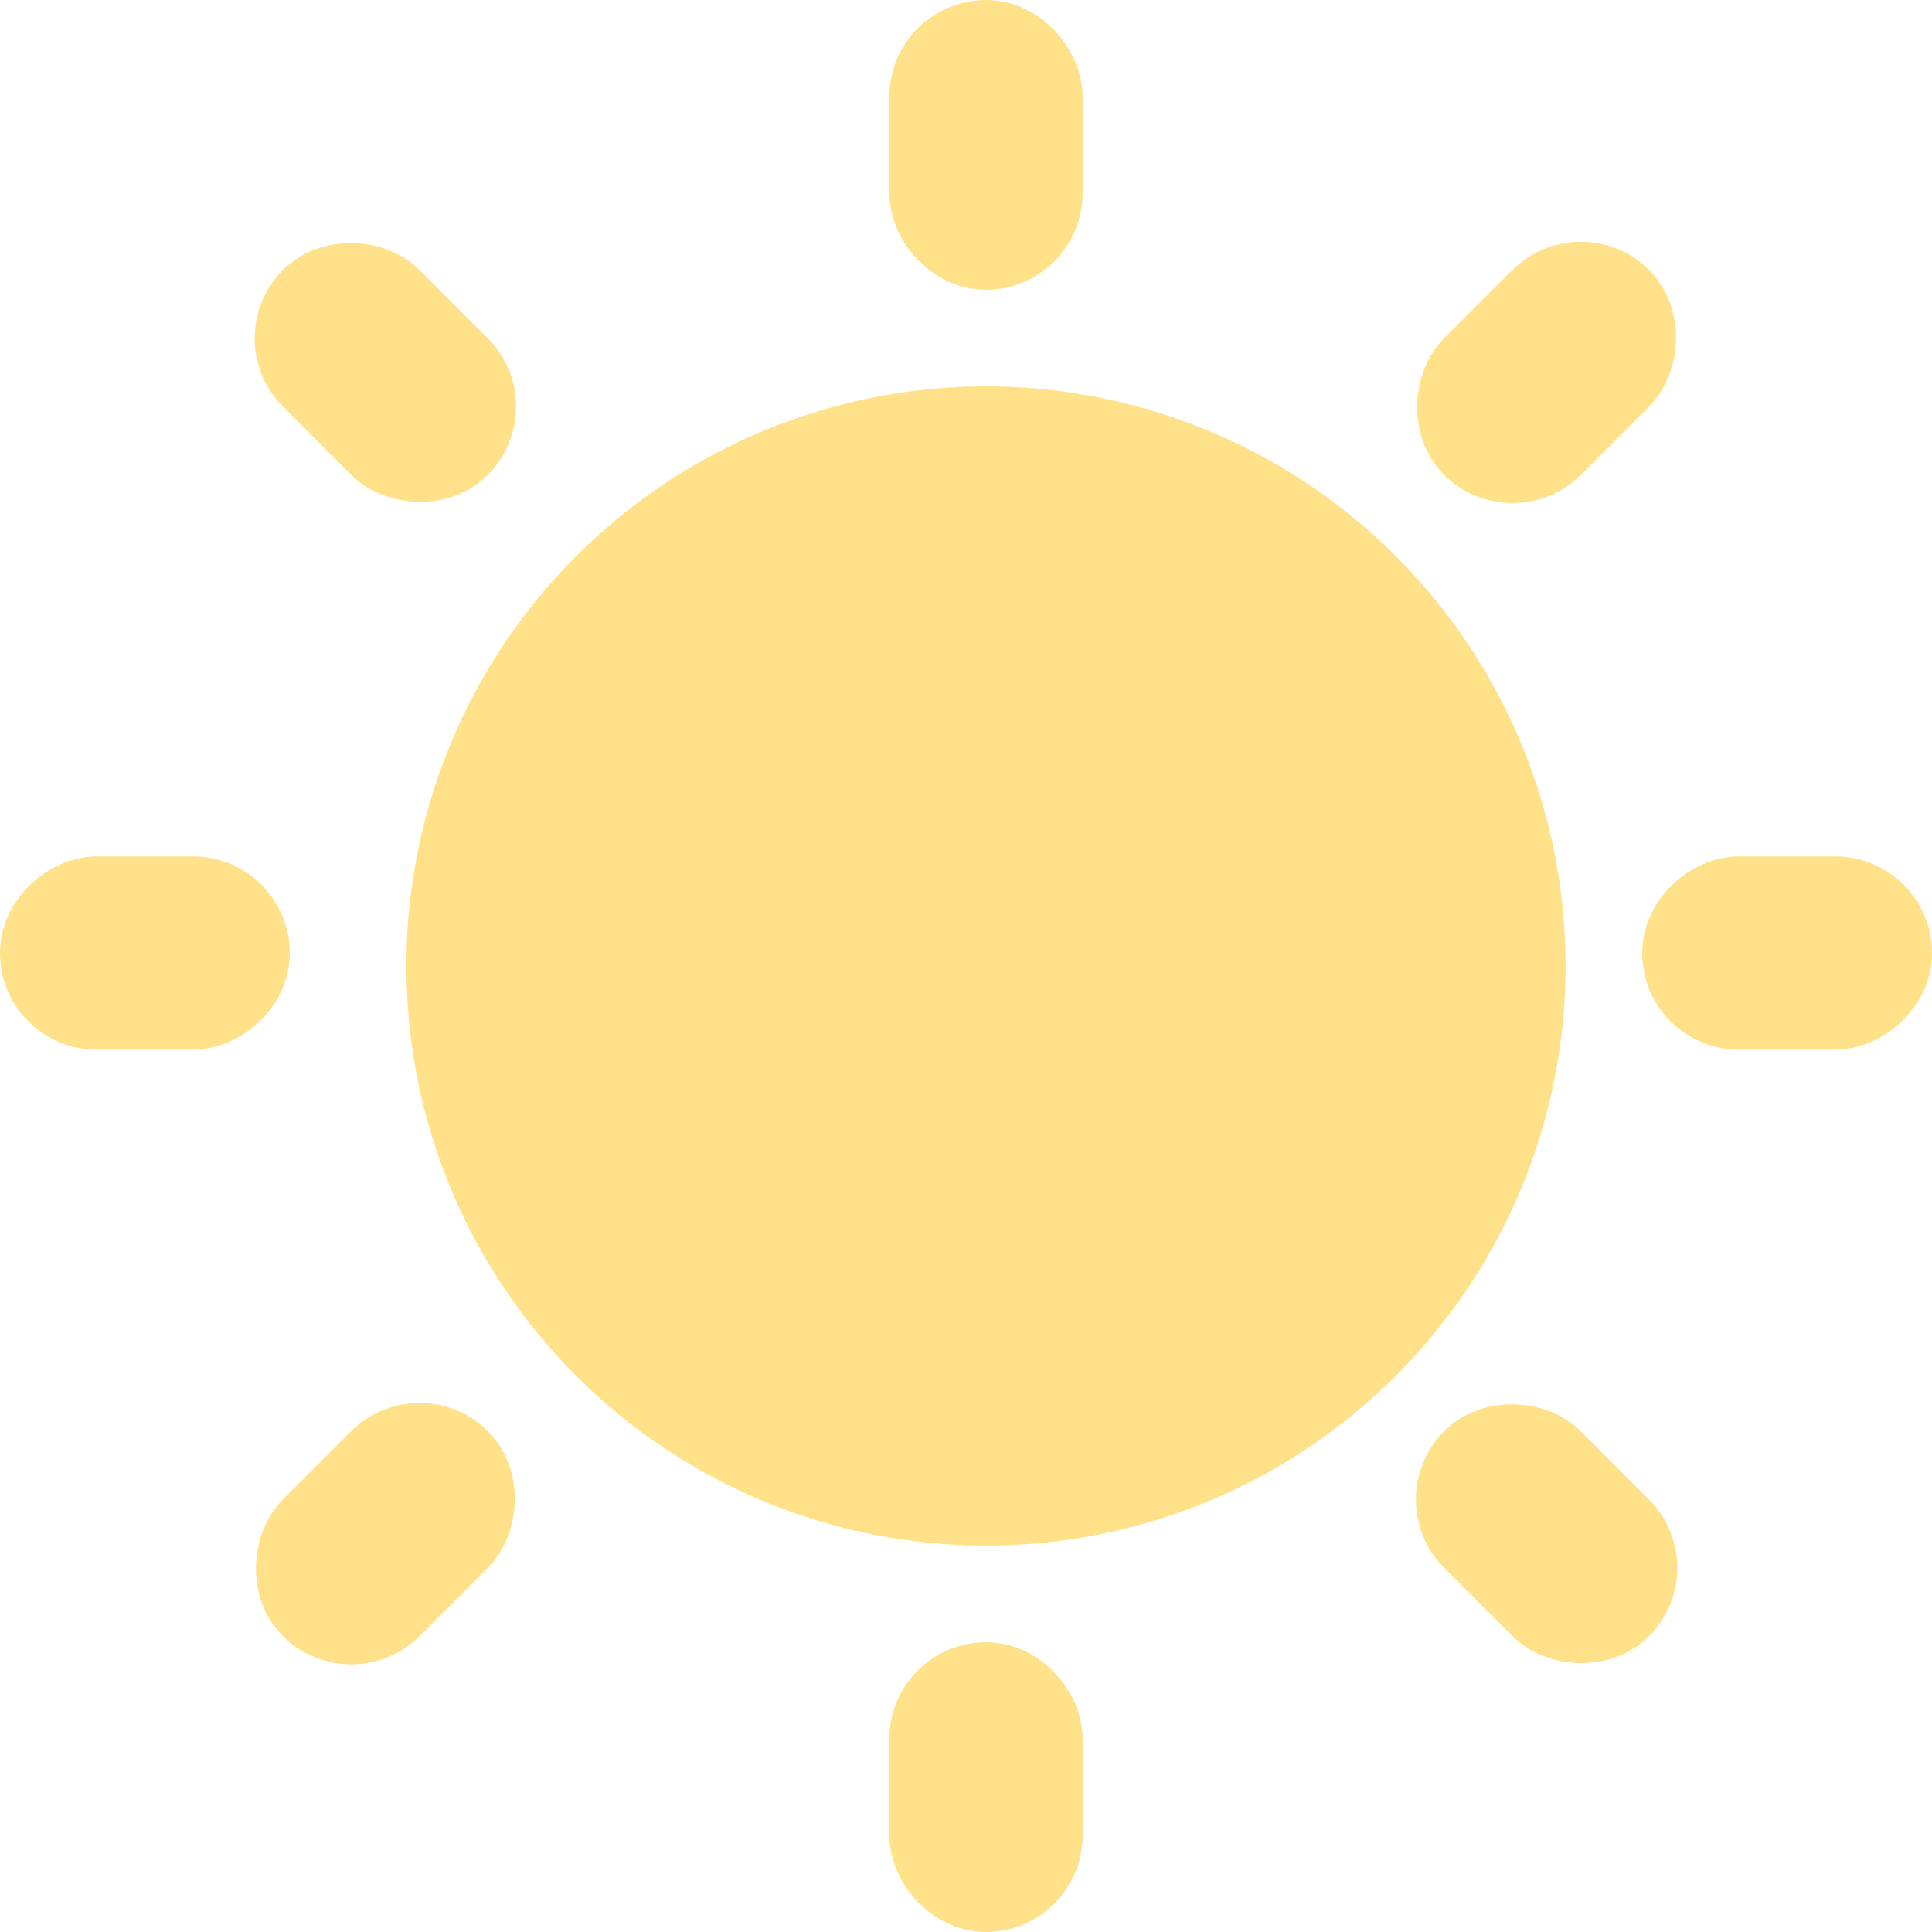 <svg width="20" height="20" viewBox="0 0 20 20" fill="none" xmlns="http://www.w3.org/2000/svg">
<circle cx="10.207" cy="10" r="5.5" fill="#FFE189" stroke="#FFE189"/>
<rect x="9.707" y="0.5" width="1" height="2" rx="0.5" fill="#D9D9D9" stroke="#FFE189"/>
<rect x="9.707" y="17.5" width="1" height="2" rx="0.5" fill="#D9D9D9" stroke="#FFE189"/>
<rect x="2.929" y="3.502" width="1" height="2" rx="0.5" transform="rotate(-45 2.929 3.502)" fill="#D9D9D9" stroke="#FFE189"/>
<rect x="14.95" y="15.523" width="1" height="2" rx="0.5" transform="rotate(-45 14.95 15.523)" fill="#D9D9D9" stroke="#FFE189"/>
<rect x="19.5" y="9.366" width="1" height="2" rx="0.5" transform="rotate(90 19.5 9.366)" fill="#D9D9D9" stroke="#FFE189"/>
<rect x="2.5" y="9.366" width="1" height="2" rx="0.5" transform="rotate(90 2.5 9.366)" fill="#D9D9D9" stroke="#FFE189"/>
<rect x="3.636" y="16.937" width="1" height="2" rx="0.5" transform="rotate(-135 3.636 16.937)" fill="#D9D9D9" stroke="#FFE189"/>
<rect x="15.657" y="4.916" width="1" height="2" rx="0.5" transform="rotate(-135 15.657 4.916)" fill="#D9D9D9" stroke="#FFE189"/>
</svg>
